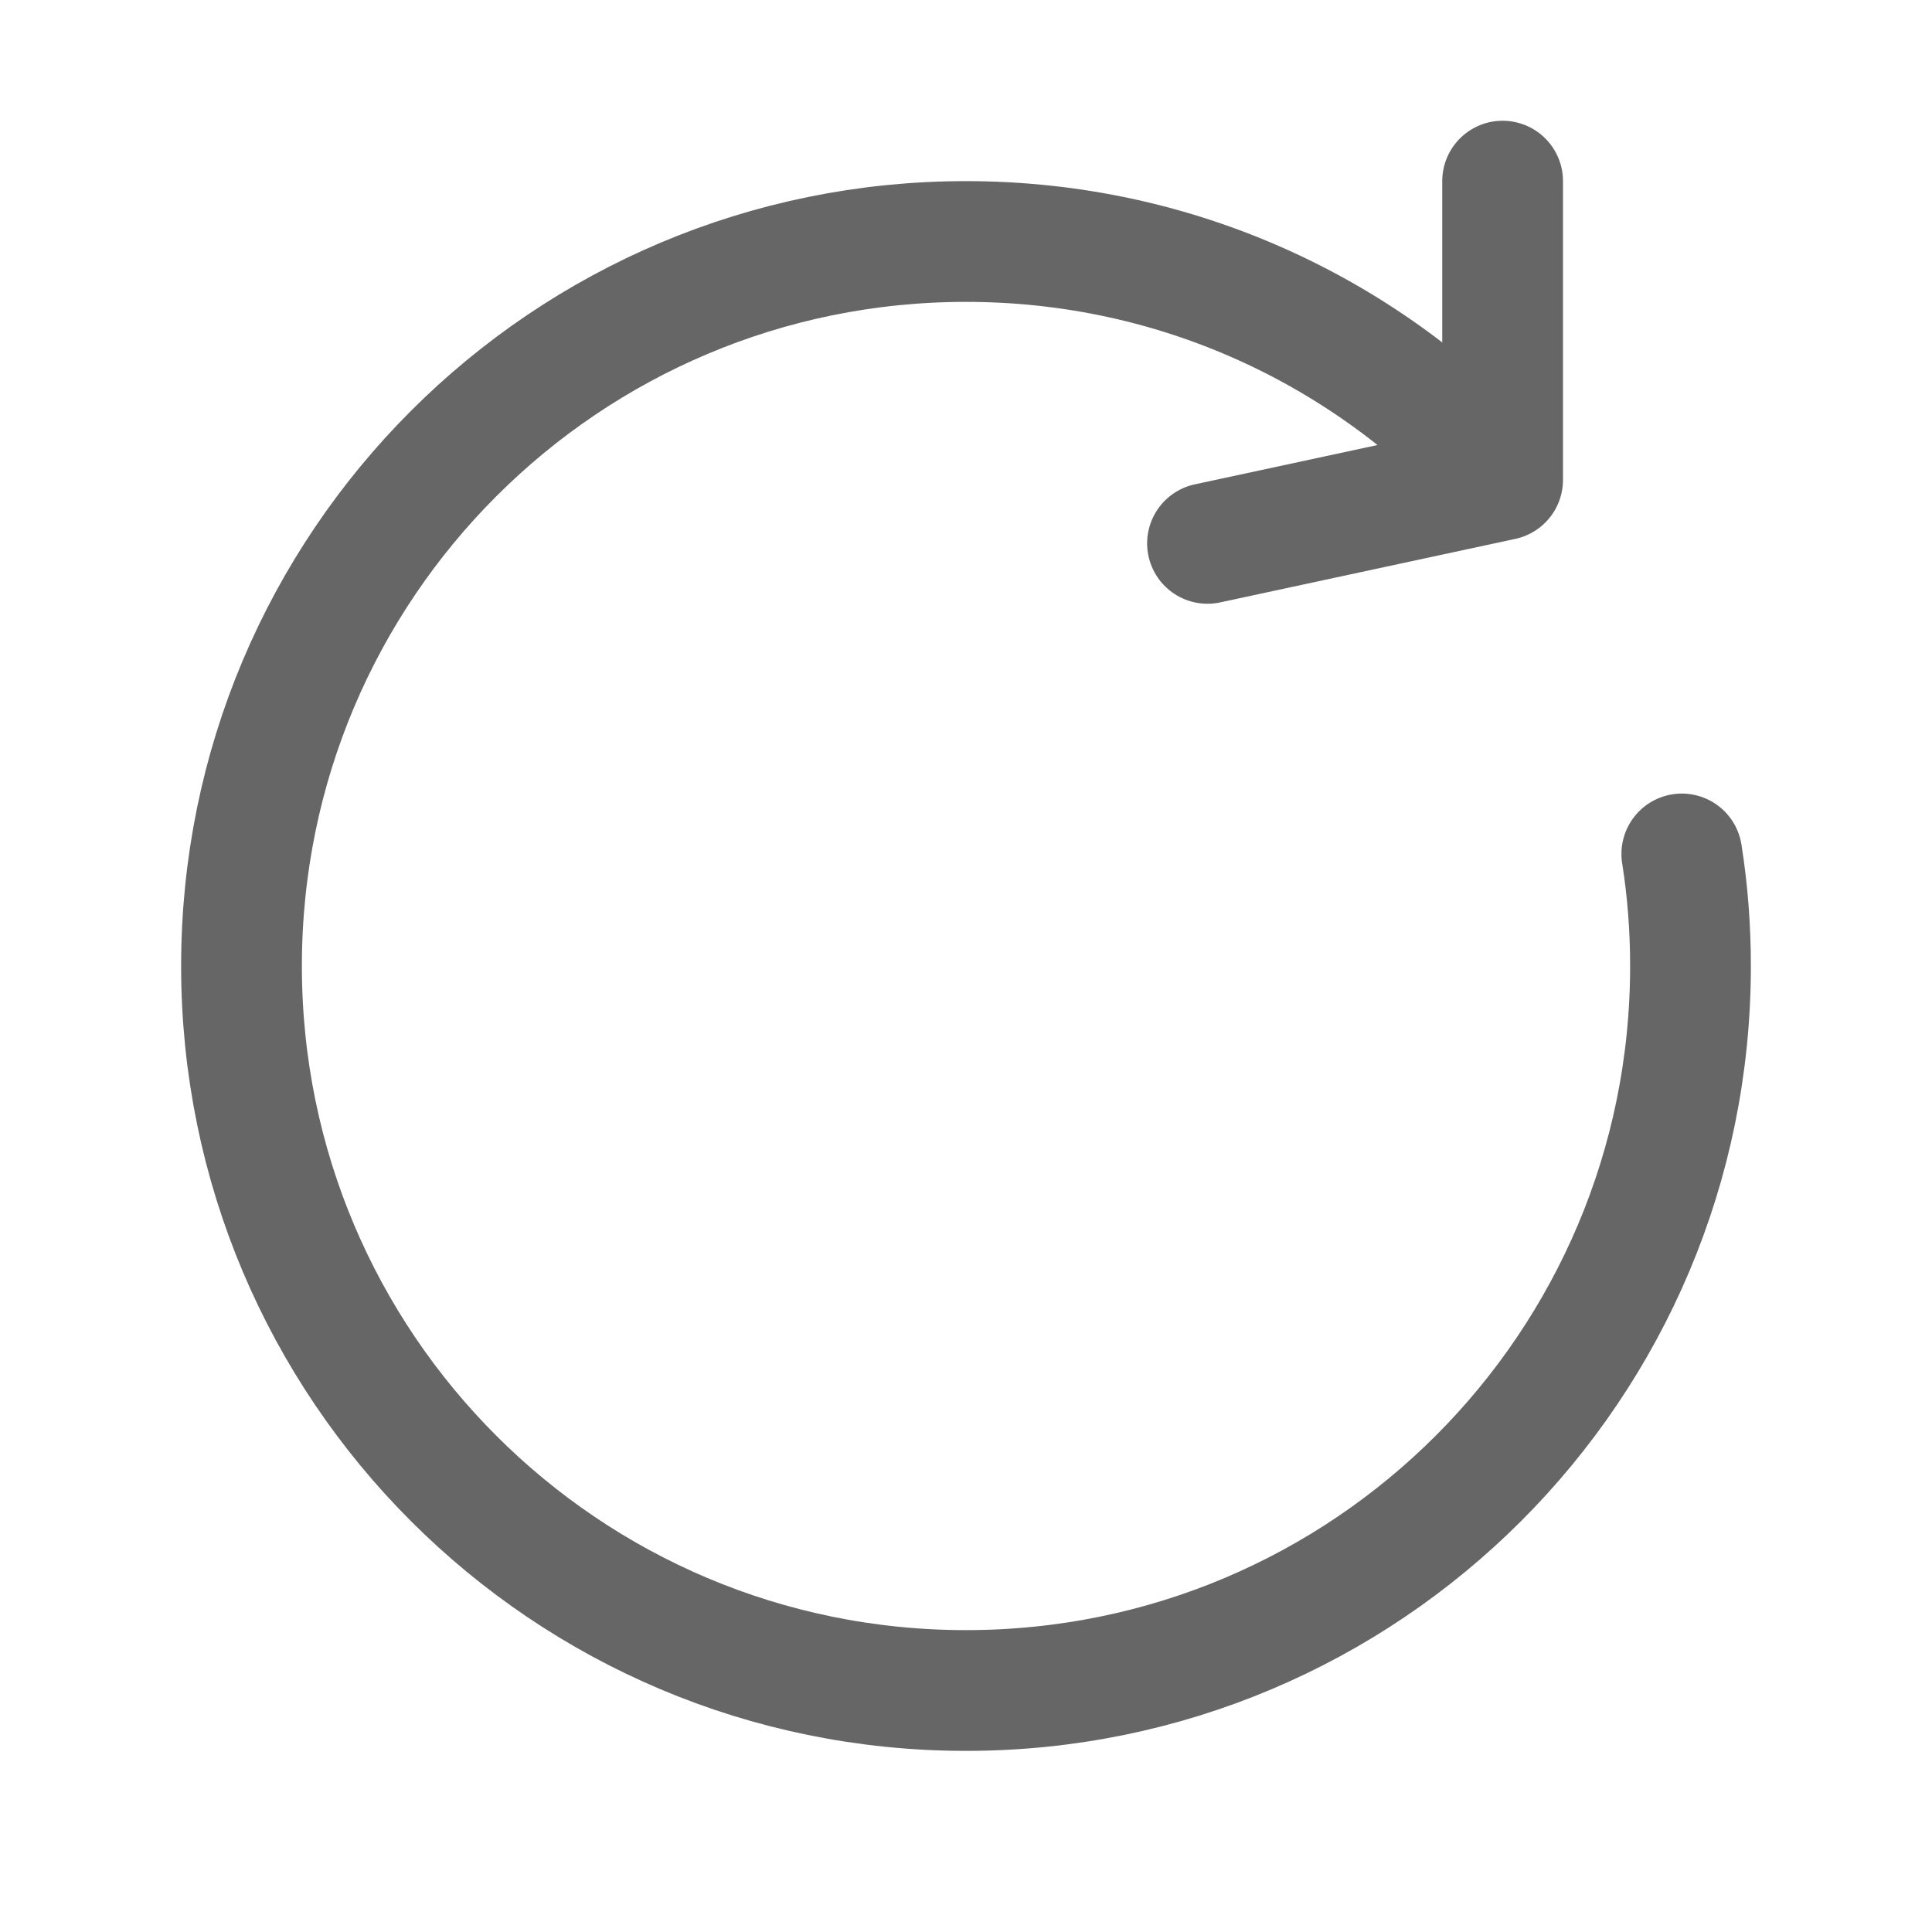 <svg width="16" height="16" viewBox="0 0 16 16" fill="none" xmlns="http://www.w3.org/2000/svg">
<g clip-path="url(#clip0_59_1271)">
<mask id="mask0_59_1271" style="mask-type:luminance" maskUnits="userSpaceOnUse" x="0" y="0" width="16" height="16">
<path d="M16 0H0V16H16V0Z" fill="white"/>
</mask>
<g mask="url(#mask0_59_1271)">
<path d="M12.432 3.962C11.338 2.756 9.759 2 8 2C4.684 2 2 4.684 2 8C2 11.316 4.684 14 8 14C11.316 14 14 11.316 14 8C14 7.685 13.976 7.375 13.928 7.072" stroke="#666666" stroke-linecap="round" stroke-linejoin="round"/>
<path d="M10 4.5L12.444 3.974V1.5" stroke="#666666" stroke-linecap="round" stroke-linejoin="round"/>
</g>
</g>
<defs>
<clipPath id="clip0_59_1271">
<rect width="16" height="16" fill="white"/>
</clipPath>
</defs>
</svg>
